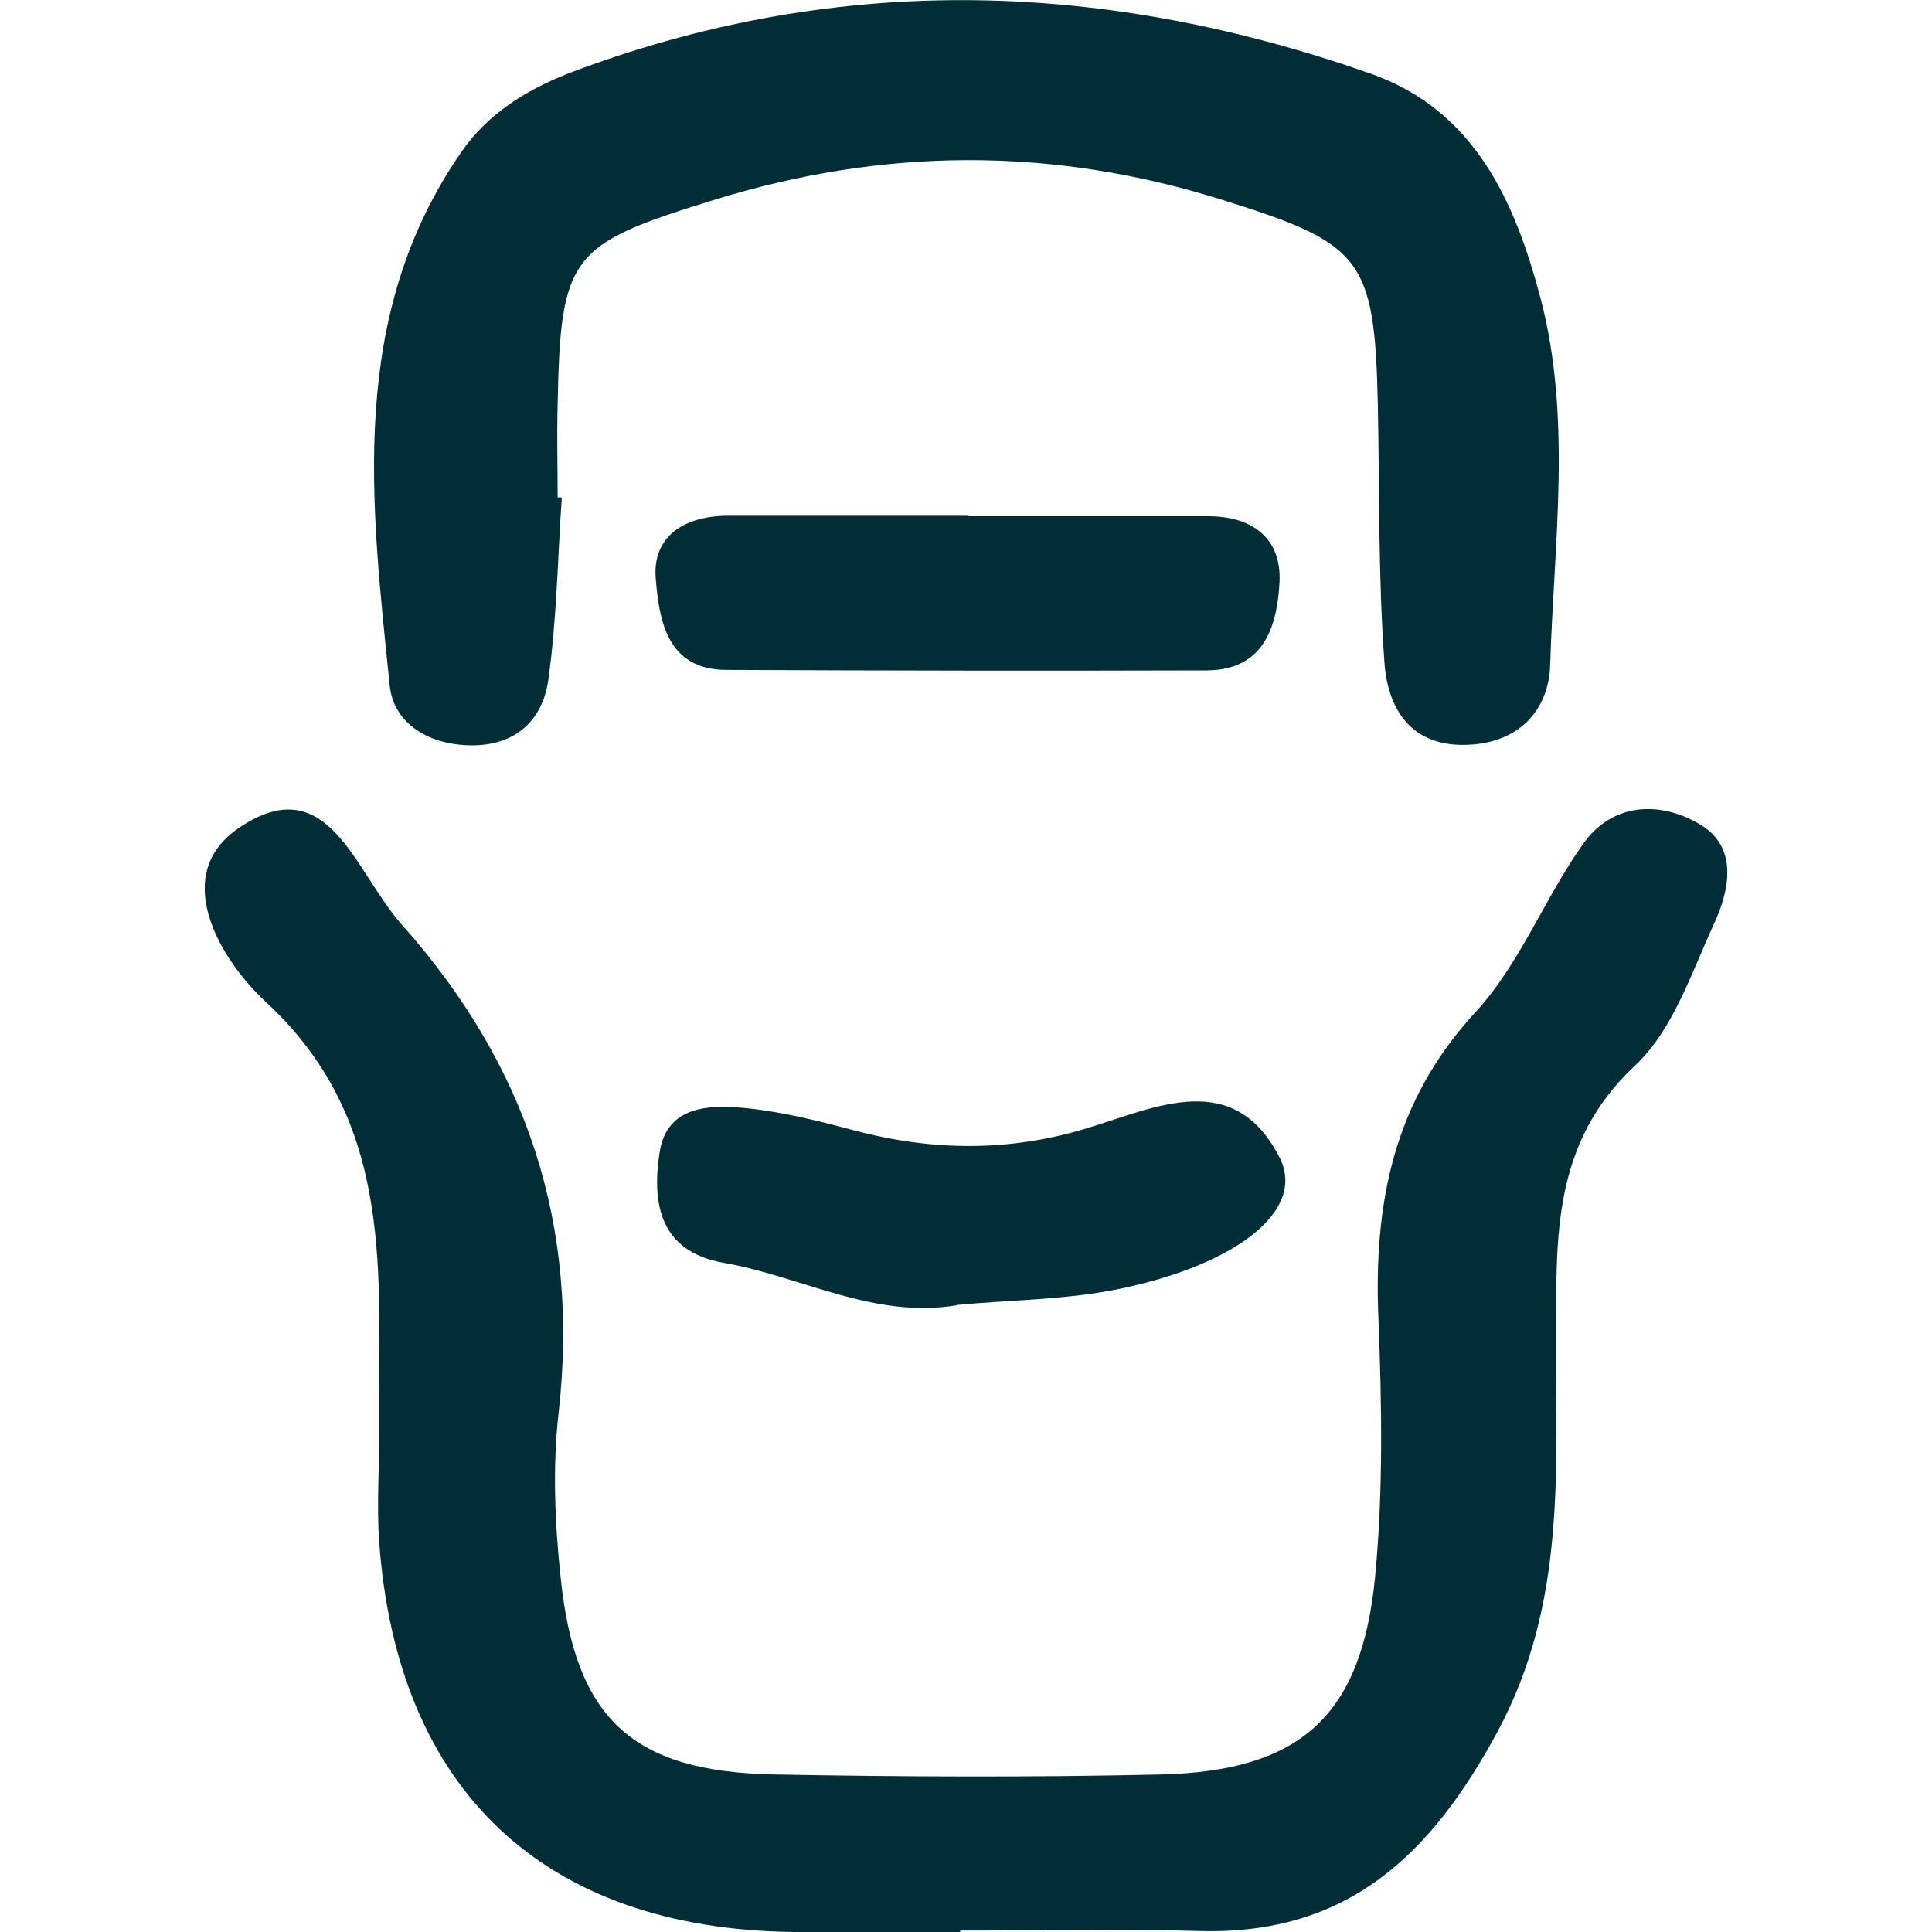 <svg width="24" height="24" viewBox="0 0 24 24" fill="none" xmlns="http://www.w3.org/2000/svg">
<g clip-path="url(#clip0_53_6386)">
<path d="M11.922 24C11.236 24 10.547 24.006 9.861 24C6.755 23.963 4.927 22.239 4.709 19.133C4.678 18.677 4.715 18.217 4.709 17.758C4.694 15.871 4.936 13.957 3.303 12.447C2.74 11.927 2.09 10.861 2.985 10.273C4.081 9.547 4.403 10.824 4.988 11.482C6.553 13.24 7.202 15.225 6.939 17.553C6.862 18.23 6.893 18.931 6.966 19.611C7.15 21.357 7.858 22.009 9.616 22.043C11.217 22.073 12.822 22.08 14.427 22.043C16.158 22 16.917 21.314 17.083 19.577C17.184 18.518 17.165 17.439 17.123 16.374C17.064 14.949 17.309 13.678 18.329 12.573C18.881 11.976 19.187 11.155 19.668 10.481C20.029 9.972 20.614 9.948 21.104 10.233C21.588 10.508 21.493 11.035 21.3 11.458C21.015 12.076 20.783 12.796 20.311 13.237C19.276 14.202 19.334 15.384 19.331 16.6C19.325 18.266 19.459 19.917 18.605 21.507C17.775 23.047 16.74 24.037 14.905 23.988C13.913 23.96 12.92 23.982 11.928 23.982C11.928 23.988 11.928 23.997 11.928 24.003L11.922 24Z" fill="#002D36"/>
<path d="M6.979 6.175C6.927 6.934 6.917 7.7 6.81 8.453C6.74 8.937 6.415 9.262 5.858 9.259C5.331 9.256 4.89 8.992 4.841 8.515C4.608 6.239 4.317 3.93 5.732 1.887C6.066 1.403 6.565 1.09 7.187 0.864C10.486 -0.352 13.754 -0.233 17.022 0.913C18.323 1.369 18.819 2.508 19.135 3.697C19.53 5.191 19.303 6.738 19.257 8.257C19.239 8.827 18.865 9.237 18.21 9.253C17.515 9.271 17.242 8.793 17.199 8.242C17.12 7.176 17.138 6.104 17.116 5.035C17.077 3.198 16.921 3.026 15.169 2.478C13.061 1.819 10.973 1.832 8.868 2.484C7.086 3.035 6.963 3.161 6.927 5.029C6.917 5.412 6.927 5.795 6.927 6.178C6.945 6.178 6.96 6.178 6.979 6.181V6.175Z" fill="#002D36"/>
<path d="M11.888 16.214C10.859 16.389 9.955 15.856 8.994 15.688C8.182 15.547 8.099 14.931 8.194 14.316C8.283 13.727 8.825 13.721 9.279 13.767C9.726 13.813 10.167 13.924 10.602 14.04C11.579 14.3 12.537 14.312 13.514 14.012C14.36 13.755 15.331 13.268 15.897 14.383C16.222 15.023 15.392 15.7 13.916 16.009C13.254 16.147 12.562 16.147 11.885 16.211L11.888 16.214Z" fill="#002D36"/>
<path d="M12.03 6.413C13.025 6.413 14.021 6.413 15.013 6.413C15.552 6.413 15.919 6.683 15.895 7.225C15.867 7.767 15.711 8.325 14.991 8.328C13.001 8.334 11.013 8.331 9.022 8.322C8.275 8.319 8.189 7.688 8.146 7.191C8.1 6.655 8.511 6.407 9.043 6.407C10.039 6.407 11.034 6.407 12.027 6.407C12.027 6.407 12.027 6.41 12.027 6.413H12.03Z" fill="#002D36"/>
</g>
<defs>
<clipPath id="clip0_53_6386">
<rect width="18.913" height="24" fill="white" transform="translate(2.544)"/>
</clipPath>
</defs>
</svg>
